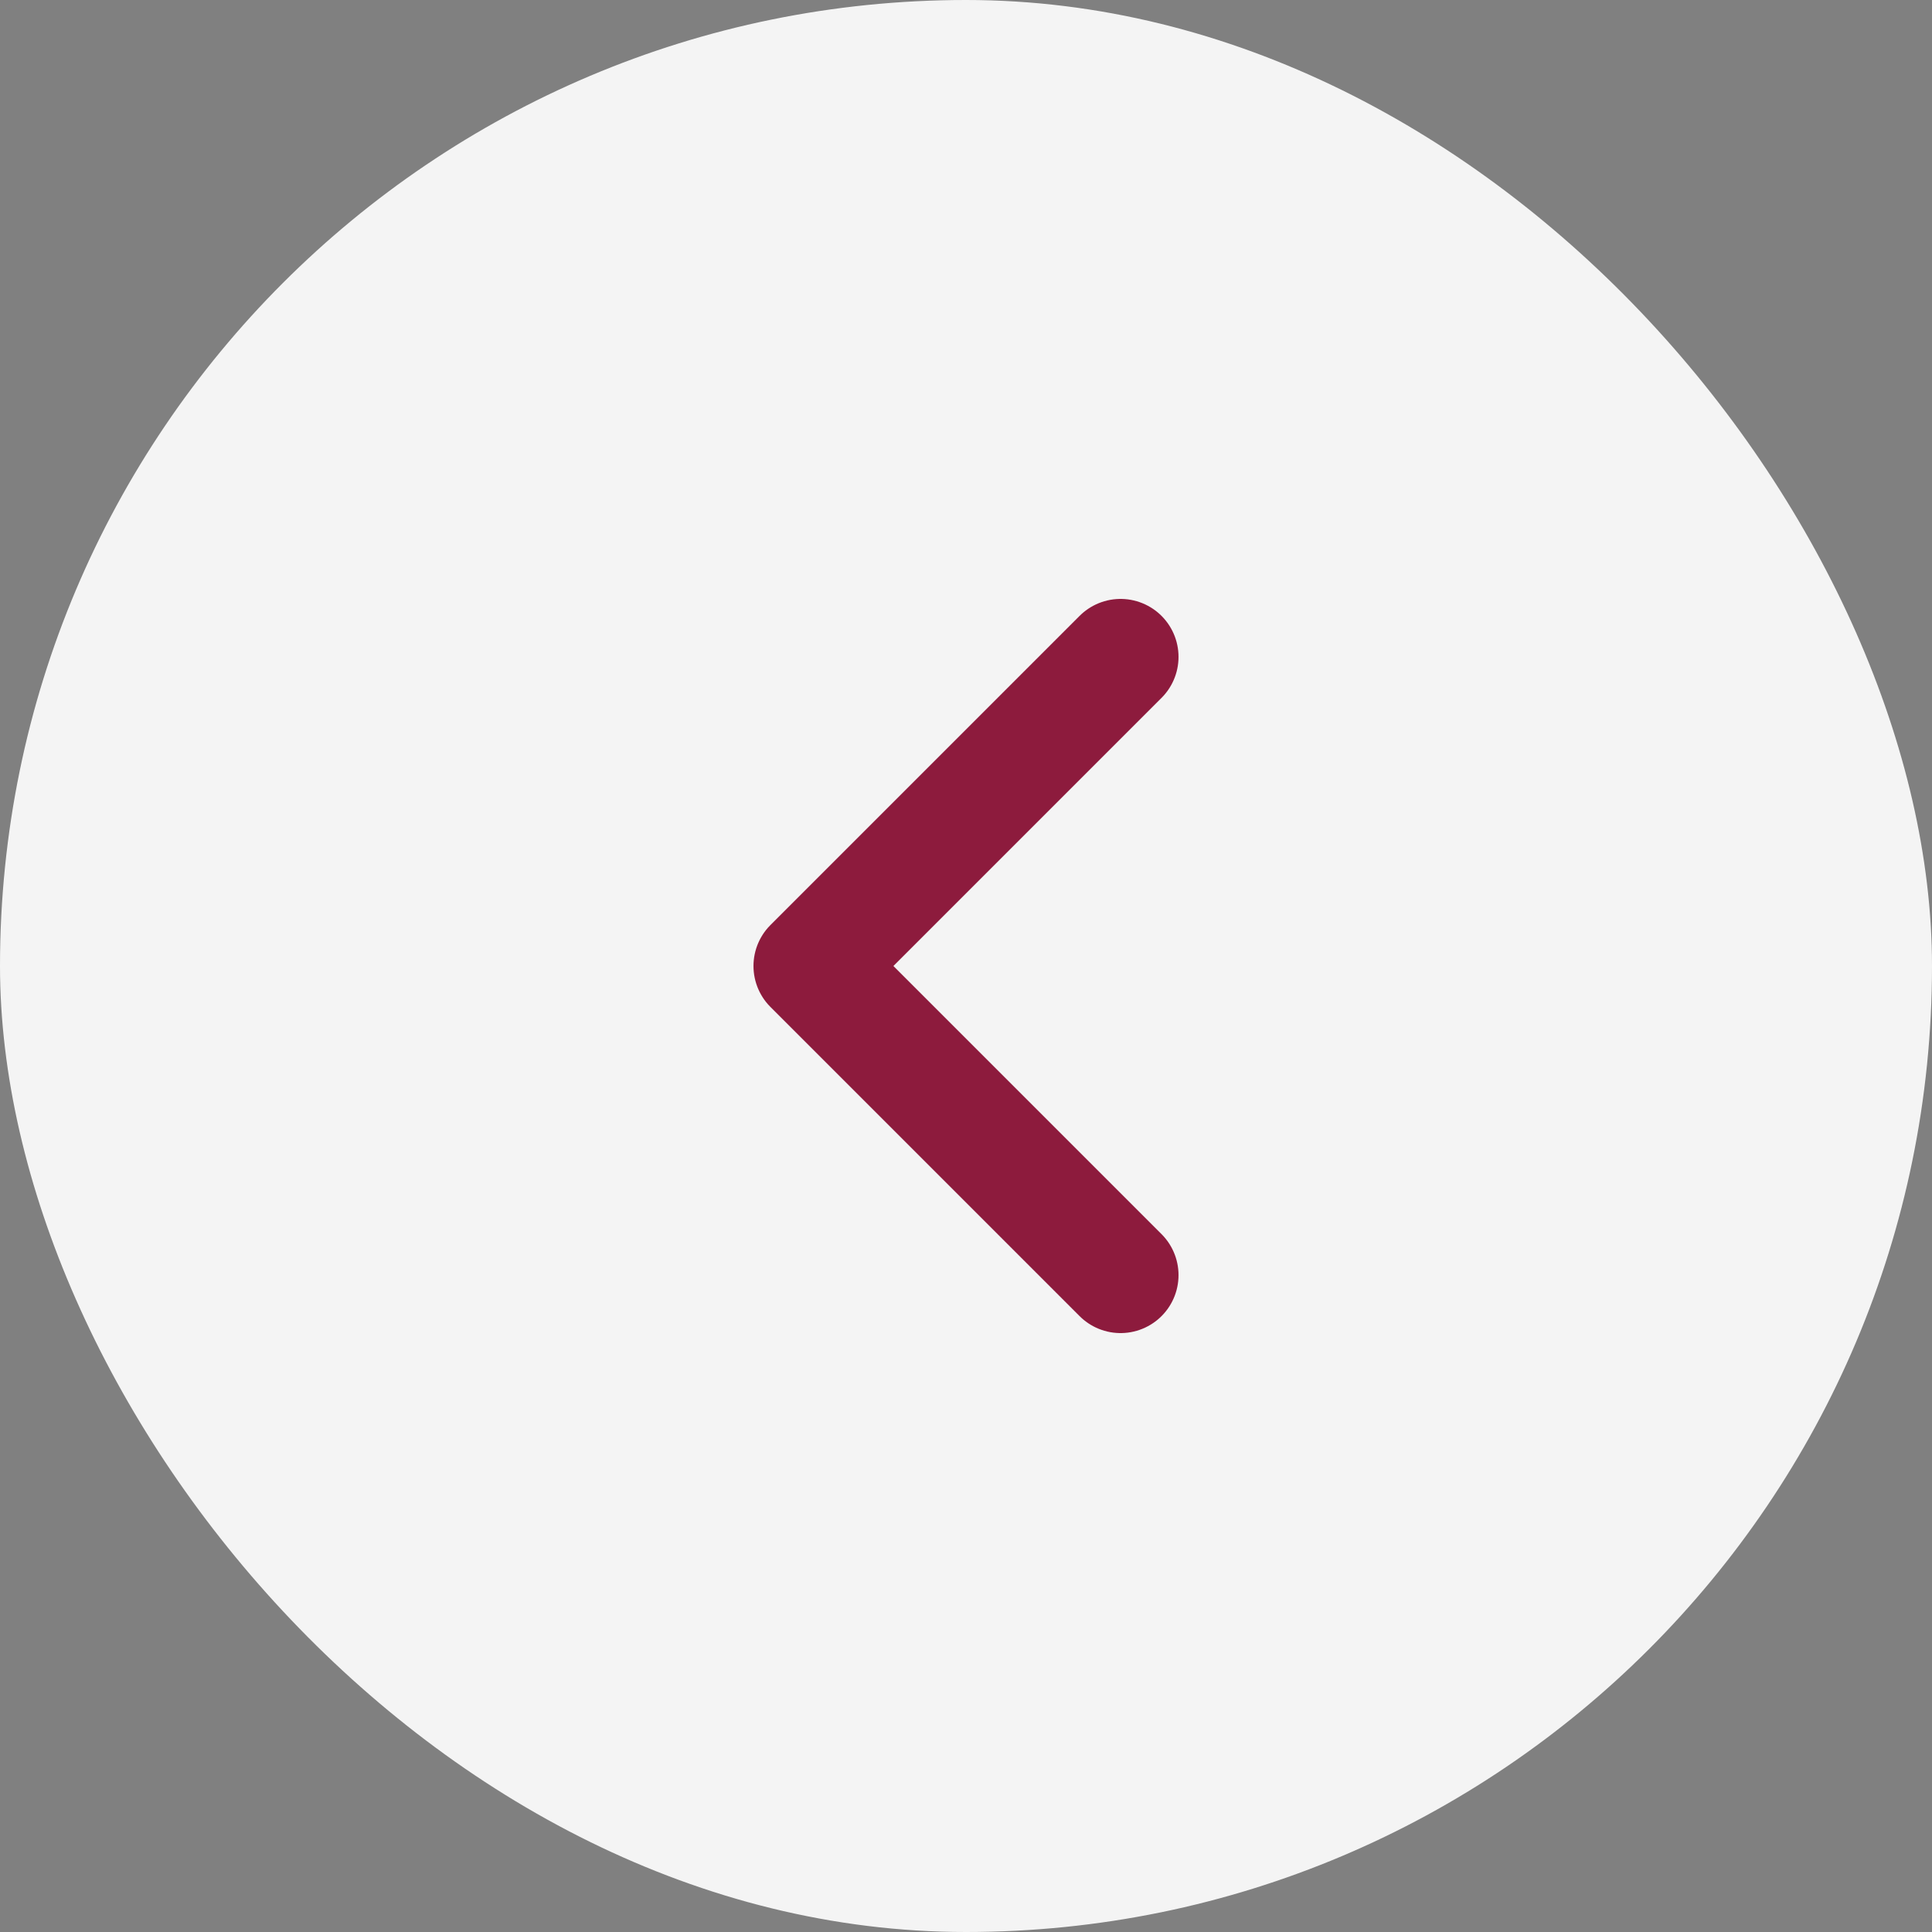 <svg width="50" height="50" viewBox="0 0 50 50" fill="none" xmlns="http://www.w3.org/2000/svg">
<rect x="0" y="0" width="50" height="50" fill="#808080" stroke="none"/>
<rect width="50" height="50" rx="25" fill="#F4F4F4"/>
<path d="M29 33L21 25L29 17" stroke="#8D1B3D" stroke-width="3" stroke-linecap="round" stroke-linejoin="round"/>
</svg>
